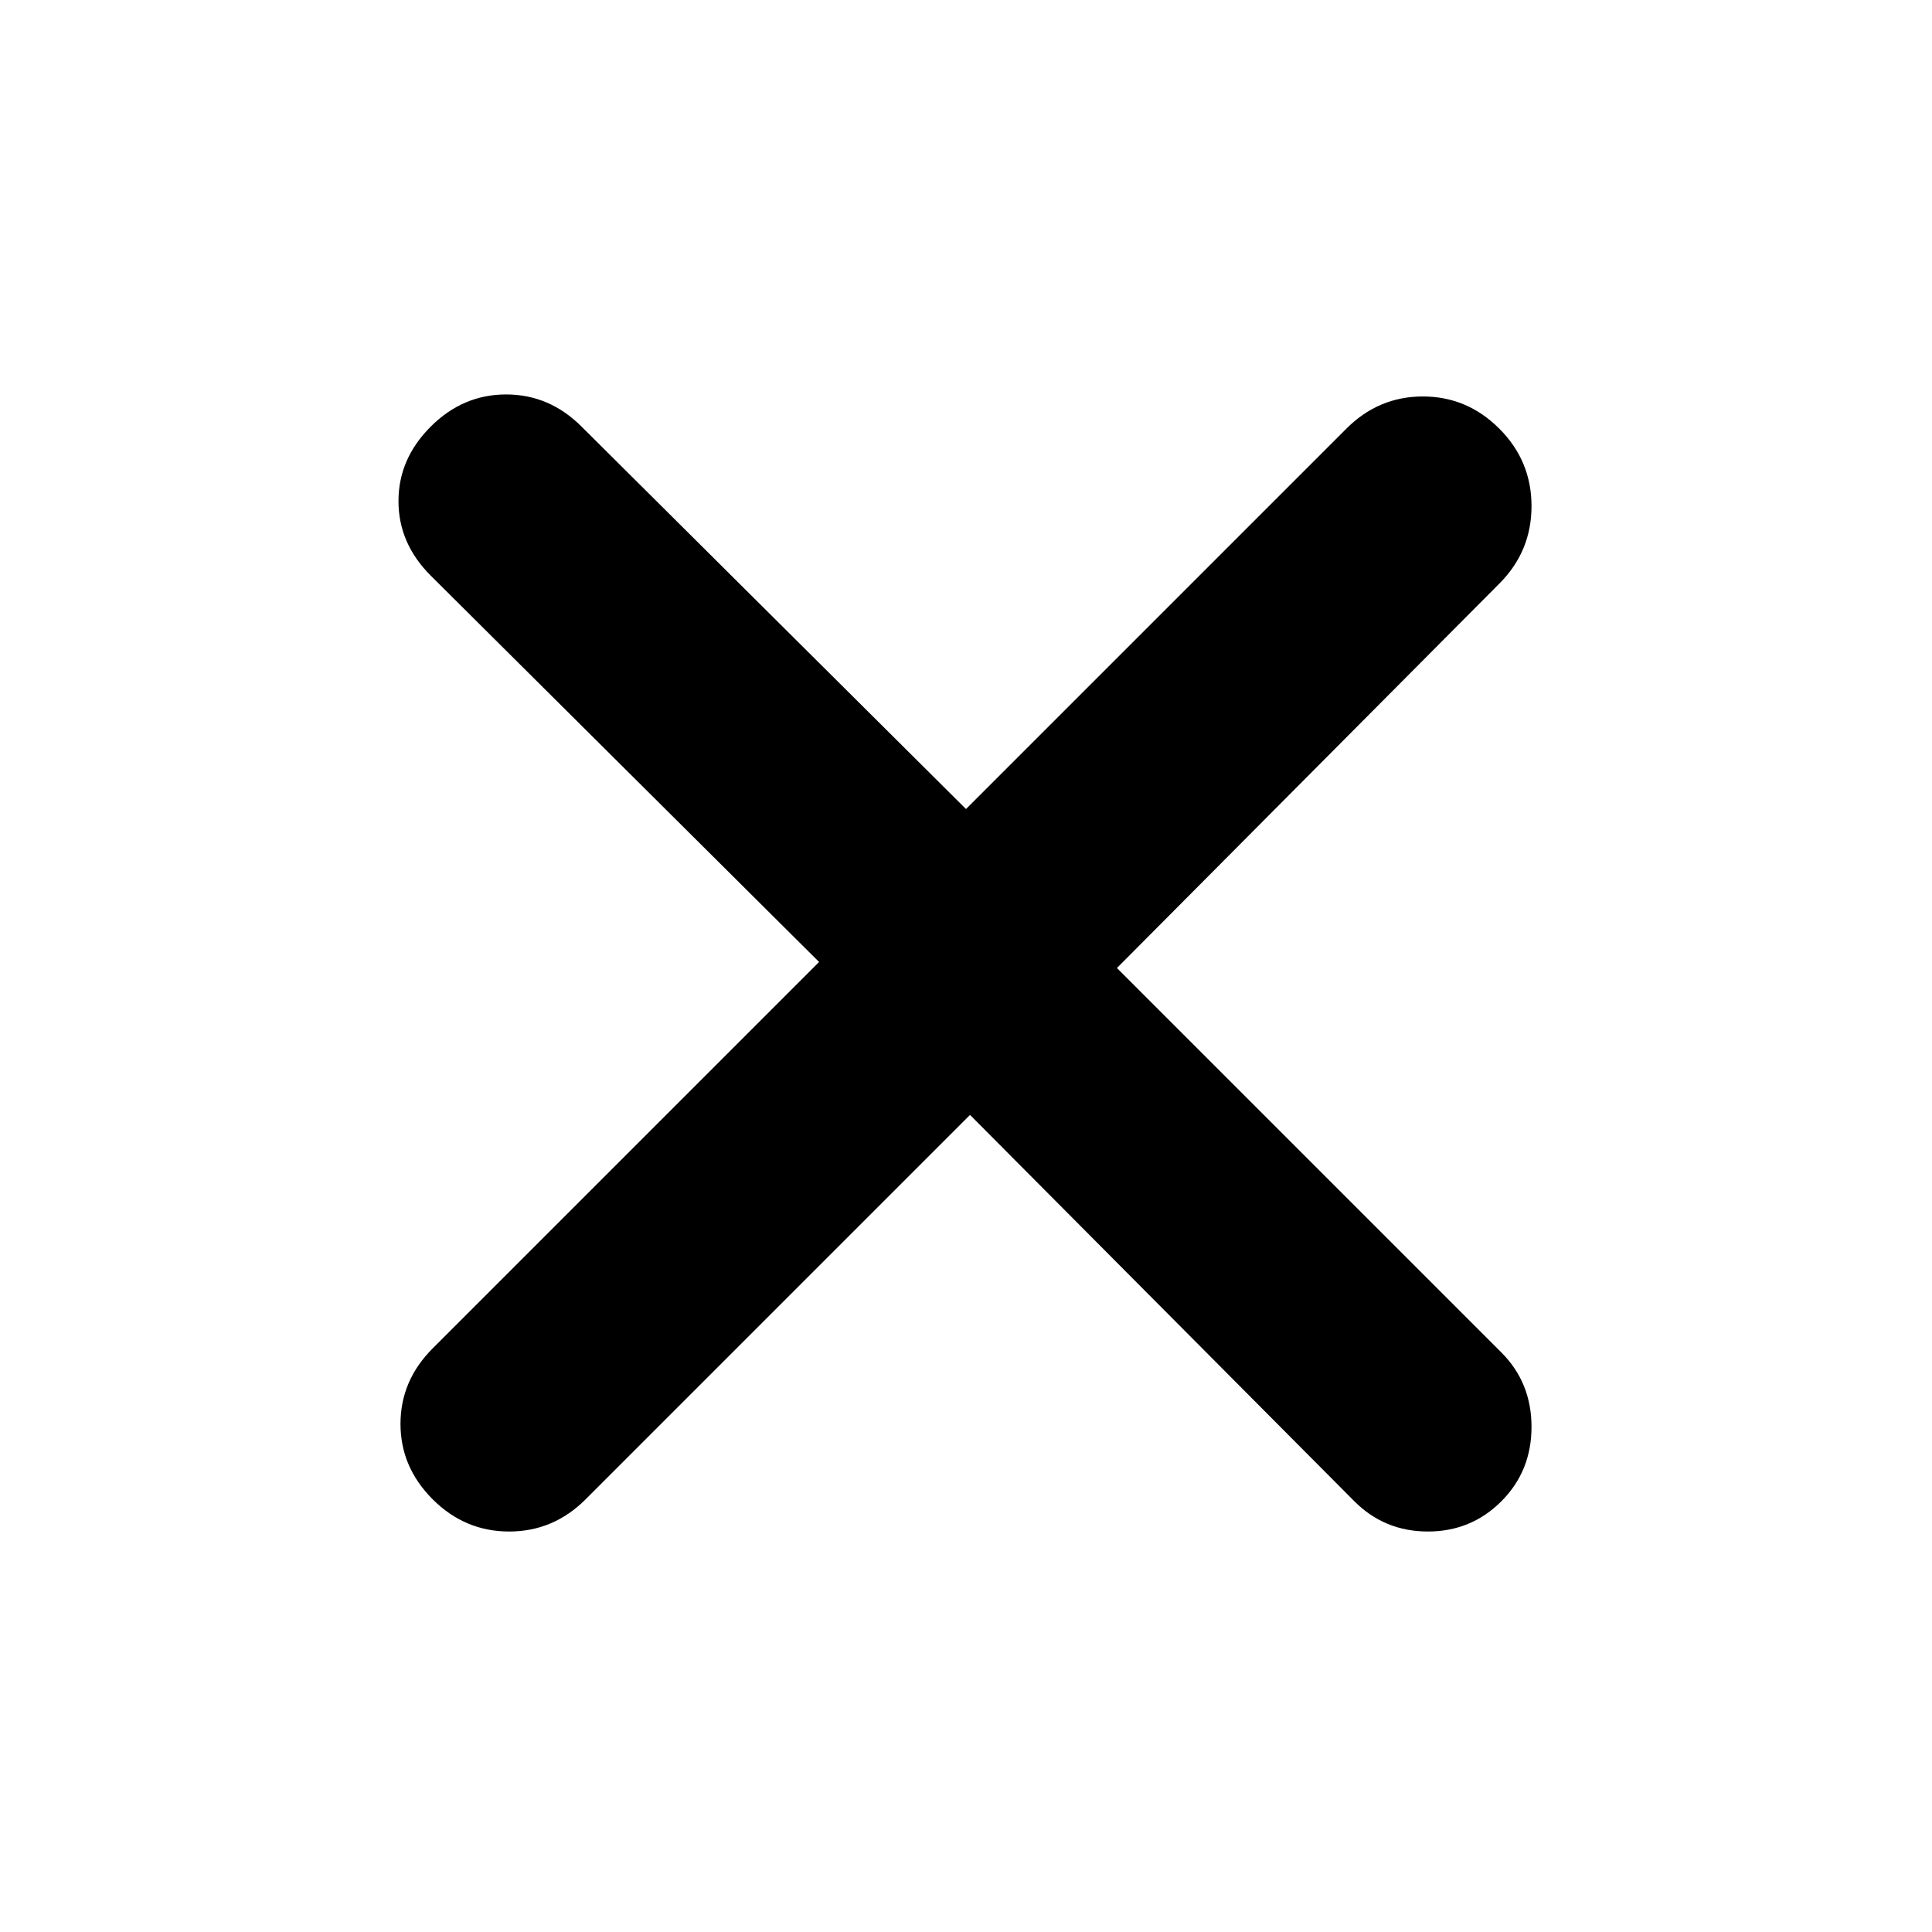 <svg xmlns="http://www.w3.org/2000/svg" height="24" width="24"><path d="M12.05 13.85 7.275 18.625Q6.875 19.025 6.325 19.025Q5.775 19.025 5.375 18.625Q4.975 18.225 4.975 17.688Q4.975 17.15 5.375 16.75L10.175 11.95L5.35 7.15Q4.95 6.75 4.95 6.225Q4.95 5.7 5.35 5.3Q5.75 4.9 6.287 4.9Q6.825 4.9 7.225 5.3L12 10.05L16.725 5.325Q17.125 4.925 17.675 4.925Q18.225 4.925 18.625 5.325Q19.025 5.725 19.025 6.287Q19.025 6.85 18.625 7.25L13.875 12.025L18.65 16.8Q19.025 17.175 19.025 17.725Q19.025 18.275 18.65 18.65Q18.275 19.025 17.738 19.025Q17.2 19.025 16.825 18.65Z"/></svg>